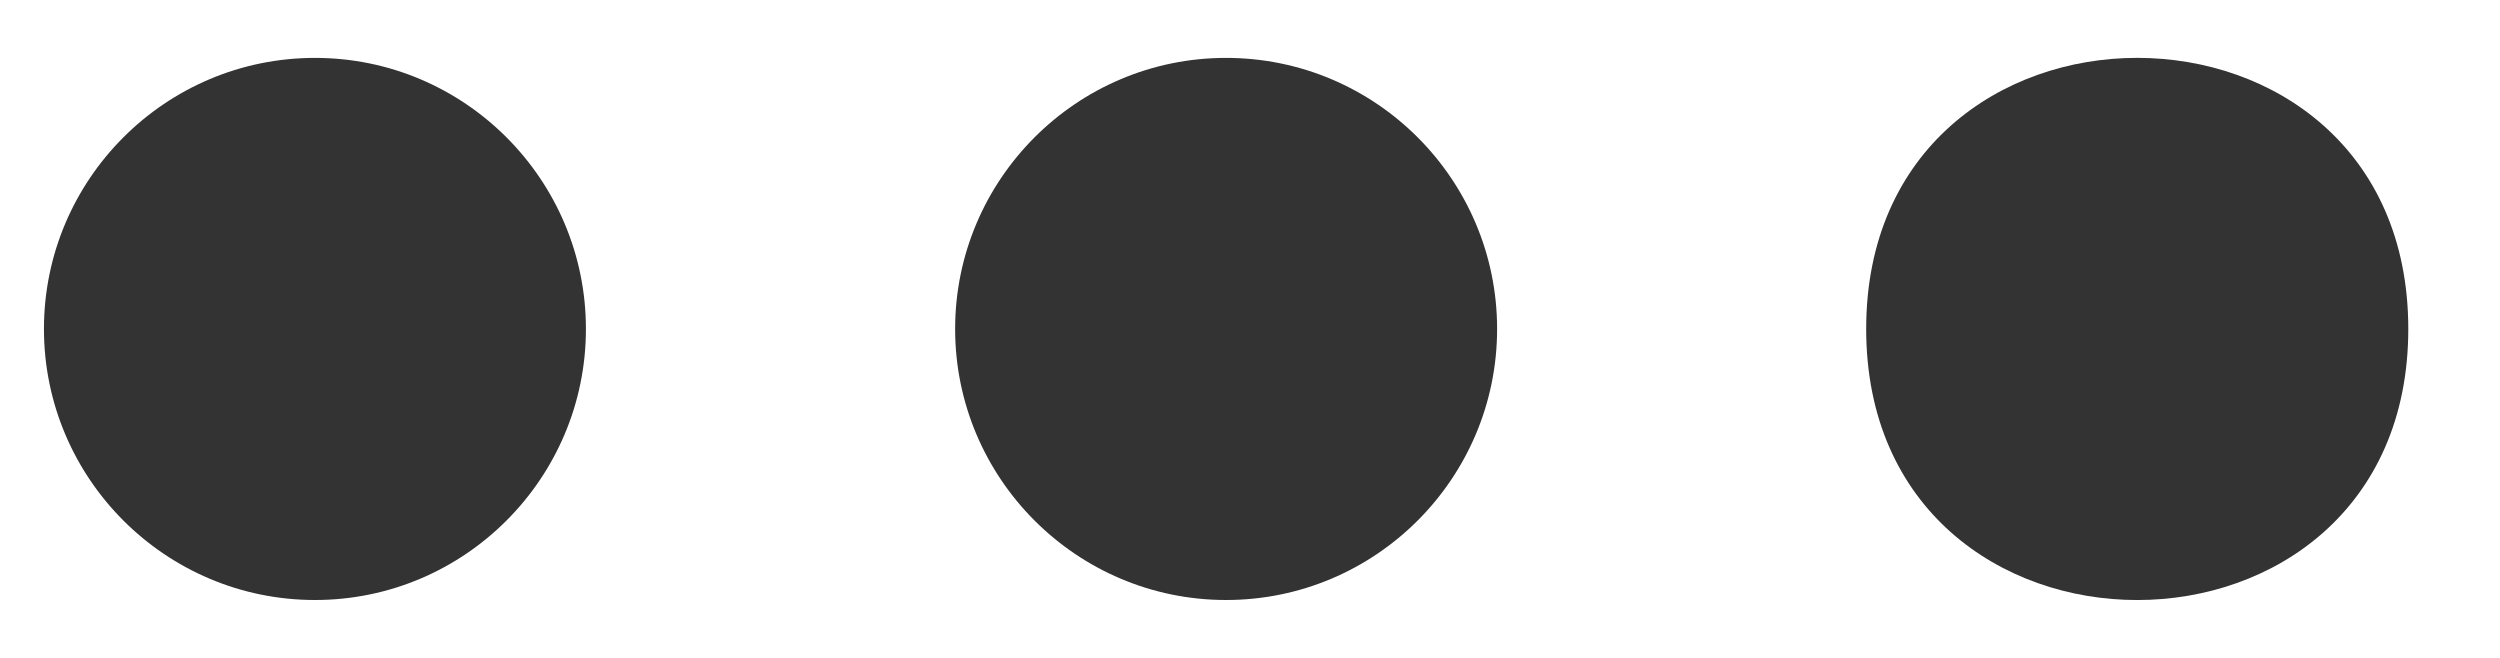 <?xml version="1.0" encoding="UTF-8" standalone="no"?>
<svg width="19px" height="5px" viewBox="0 0 19 5" version="1.1" xmlns="http://www.w3.org/2000/svg" xmlns:xlink="http://www.w3.org/1999/xlink">
    <!-- Generator: Sketch 3.8.3 (29802) - http://www.bohemiancoding.com/sketch -->
    <title>Page 1</title>
    <desc>Created with Sketch.</desc>
    <defs></defs>
    <g id="Page-1" stroke="none" stroke-width="1" fill="none" fill-rule="evenodd" opacity="1">
        <g id="Survey-List-Grouped" transform="translate(-951, -261)" fill="#333">
            <g id="Page-1" transform="translate(951, 261)">
                <path d="M4.453,2.5 C4.453,3.636 3.53,4.56 2.394,4.56 C1.257,4.56 0.334,3.636 0.334,2.5 C0.334,1.364 1.257,0.44 2.394,0.44 C3.53,0.44 4.453,1.364 4.453,2.5 L4.453,2.5 Z" id="Fill-1"></path>
                <path d="M11.378,2.5 C11.378,3.636 10.455,4.56 9.318,4.56 C8.182,4.56 7.259,3.636 7.259,2.5 C7.259,1.364 8.182,0.44 9.318,0.44 C10.455,0.44 11.378,1.364 11.378,2.5 L11.378,2.5 Z" id="Fill-2"></path>
                <path d="M18.303,2.5 C18.303,5.247 14.183,5.247 14.183,2.5 C14.183,-0.247 18.303,-0.247 18.303,2.5" id="Fill-3"></path>
            </g>
        </g>
    </g>
</svg>

